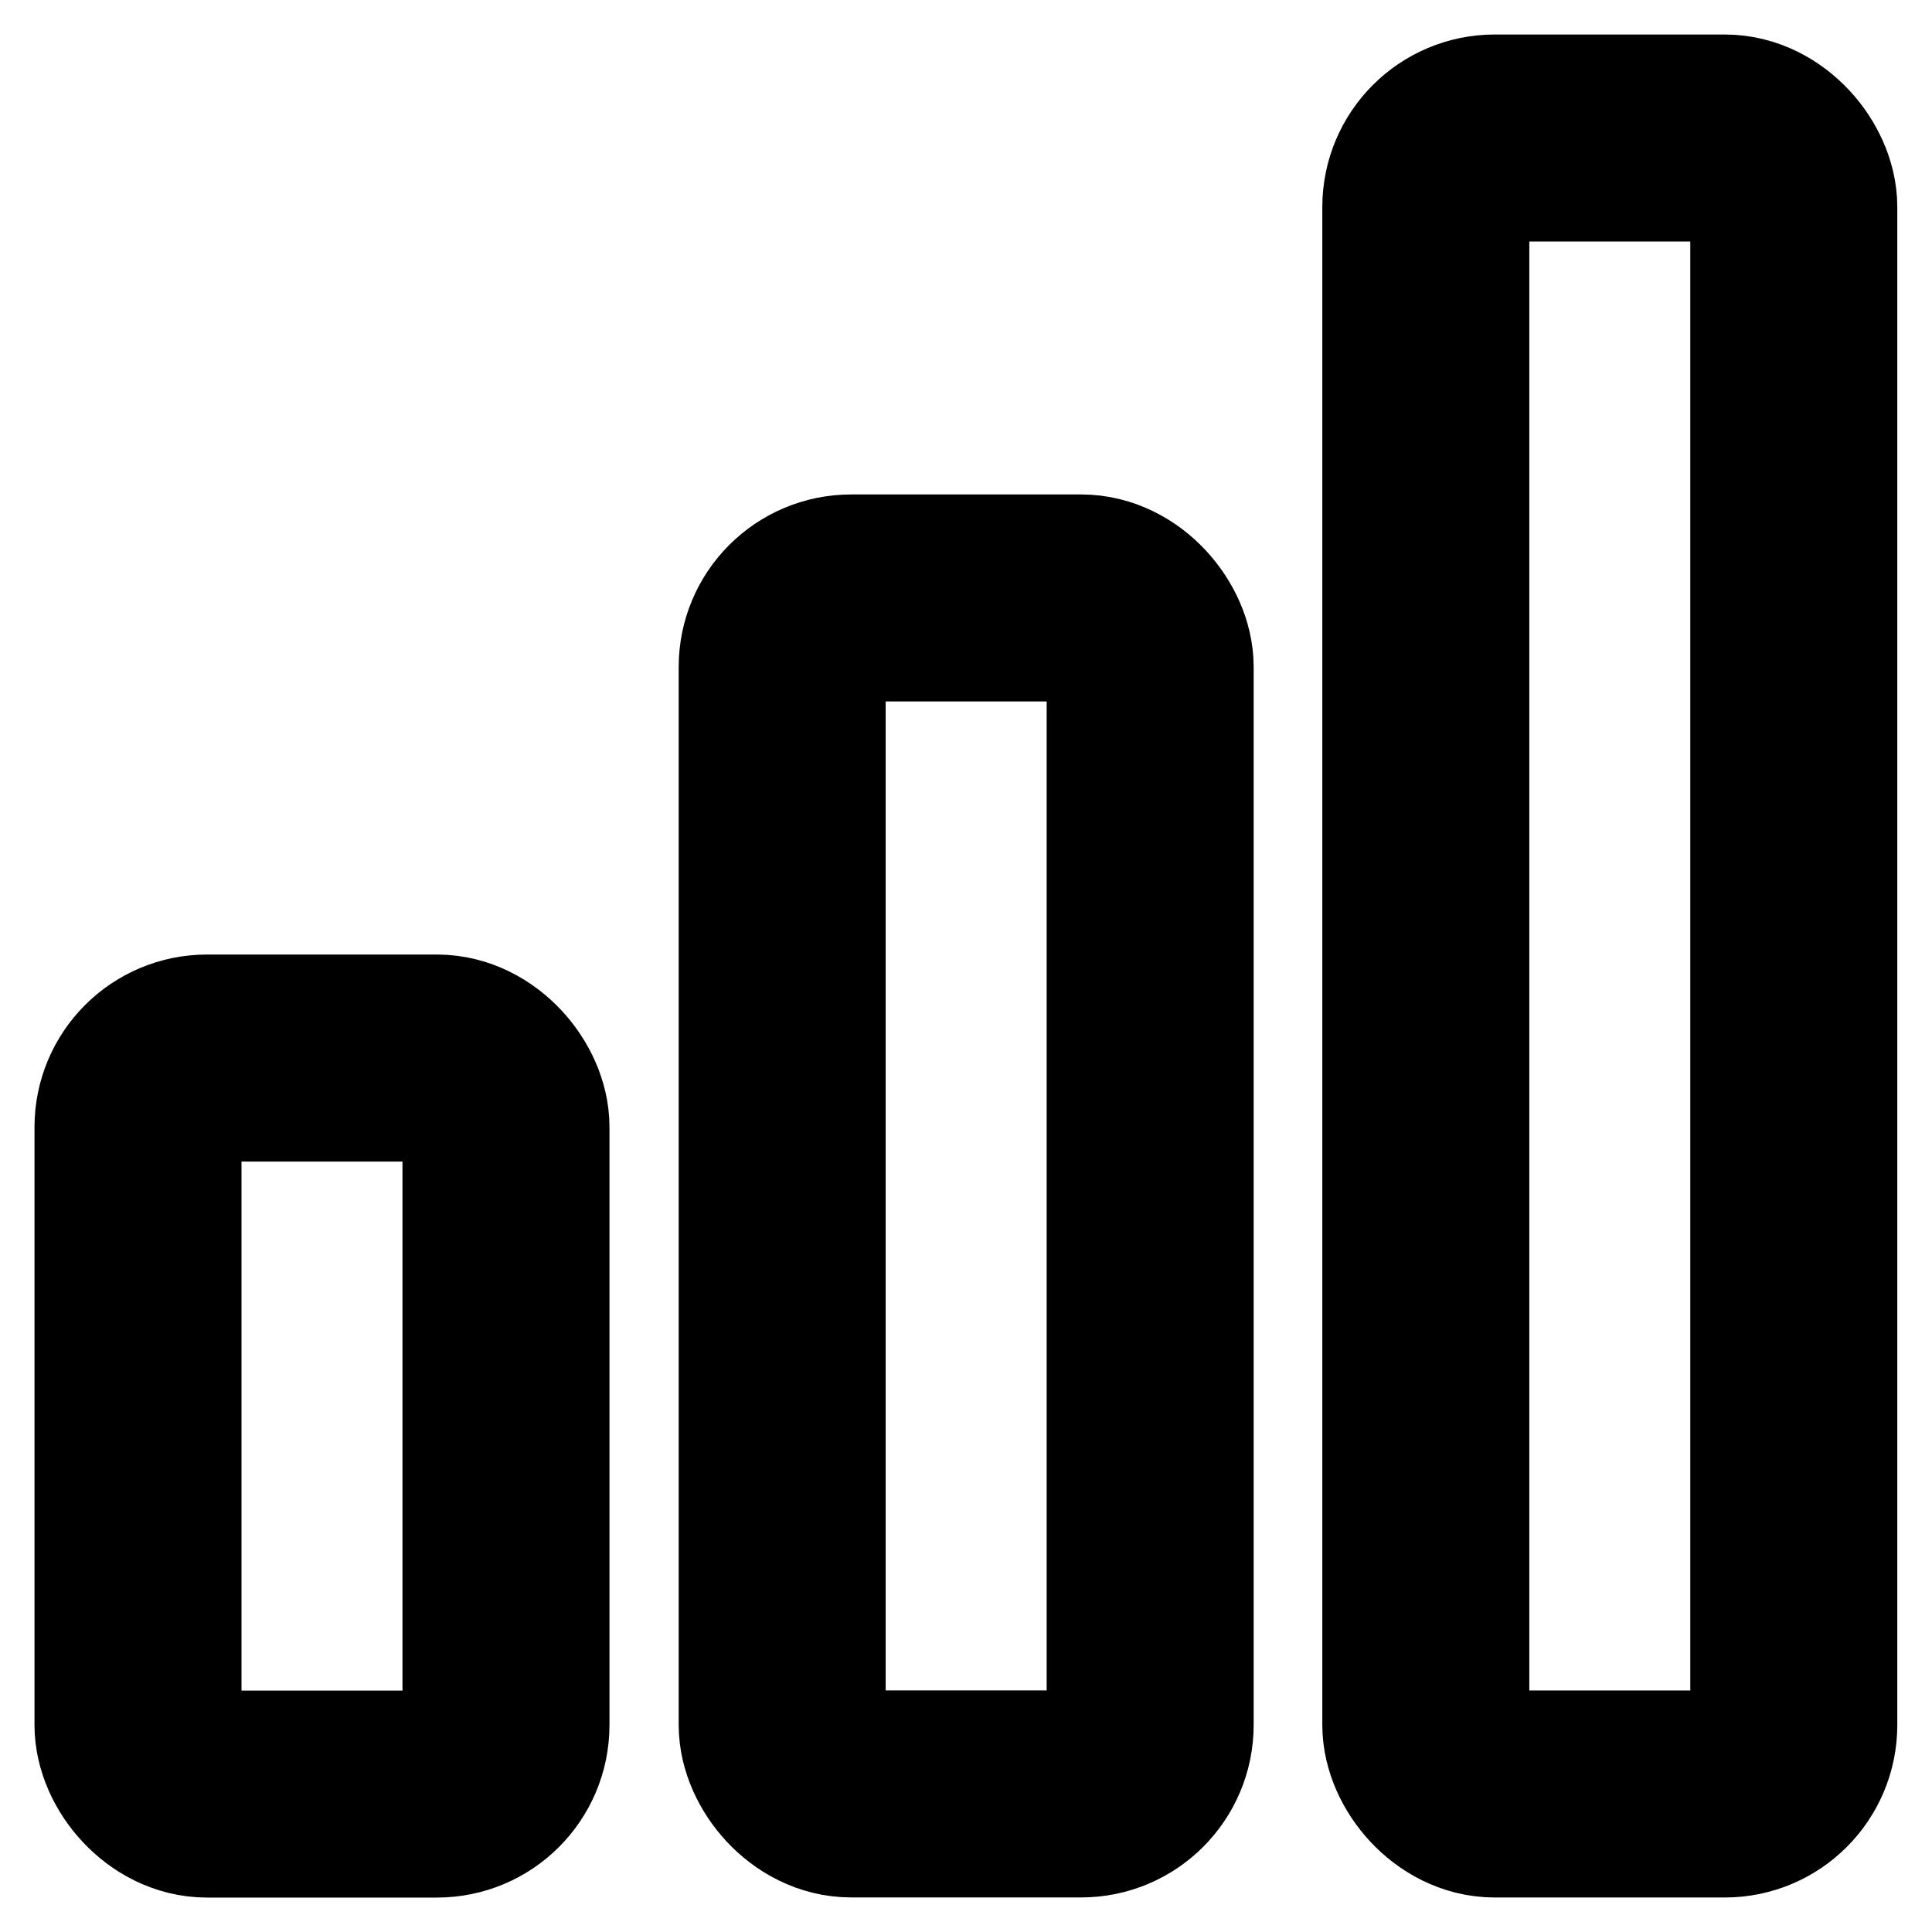 <svg width="28" height="28" viewBox="0 0 28 28" fill="none" xmlns="http://www.w3.org/2000/svg">
    <rect x="2" y="15.334" width="5.333" height="10.667" rx="1" stroke="black" stroke-width="3" stroke-linejoin="round"/>
    <rect x="11.336" y="8.666" width="5.333" height="17.333" rx="1" stroke="black" stroke-width="3" stroke-linejoin="round"/>
    <rect x="20.664" y="2" width="5.333" height="24" rx="1" stroke="black" stroke-width="3" stroke-linejoin="round"/>
</svg>
